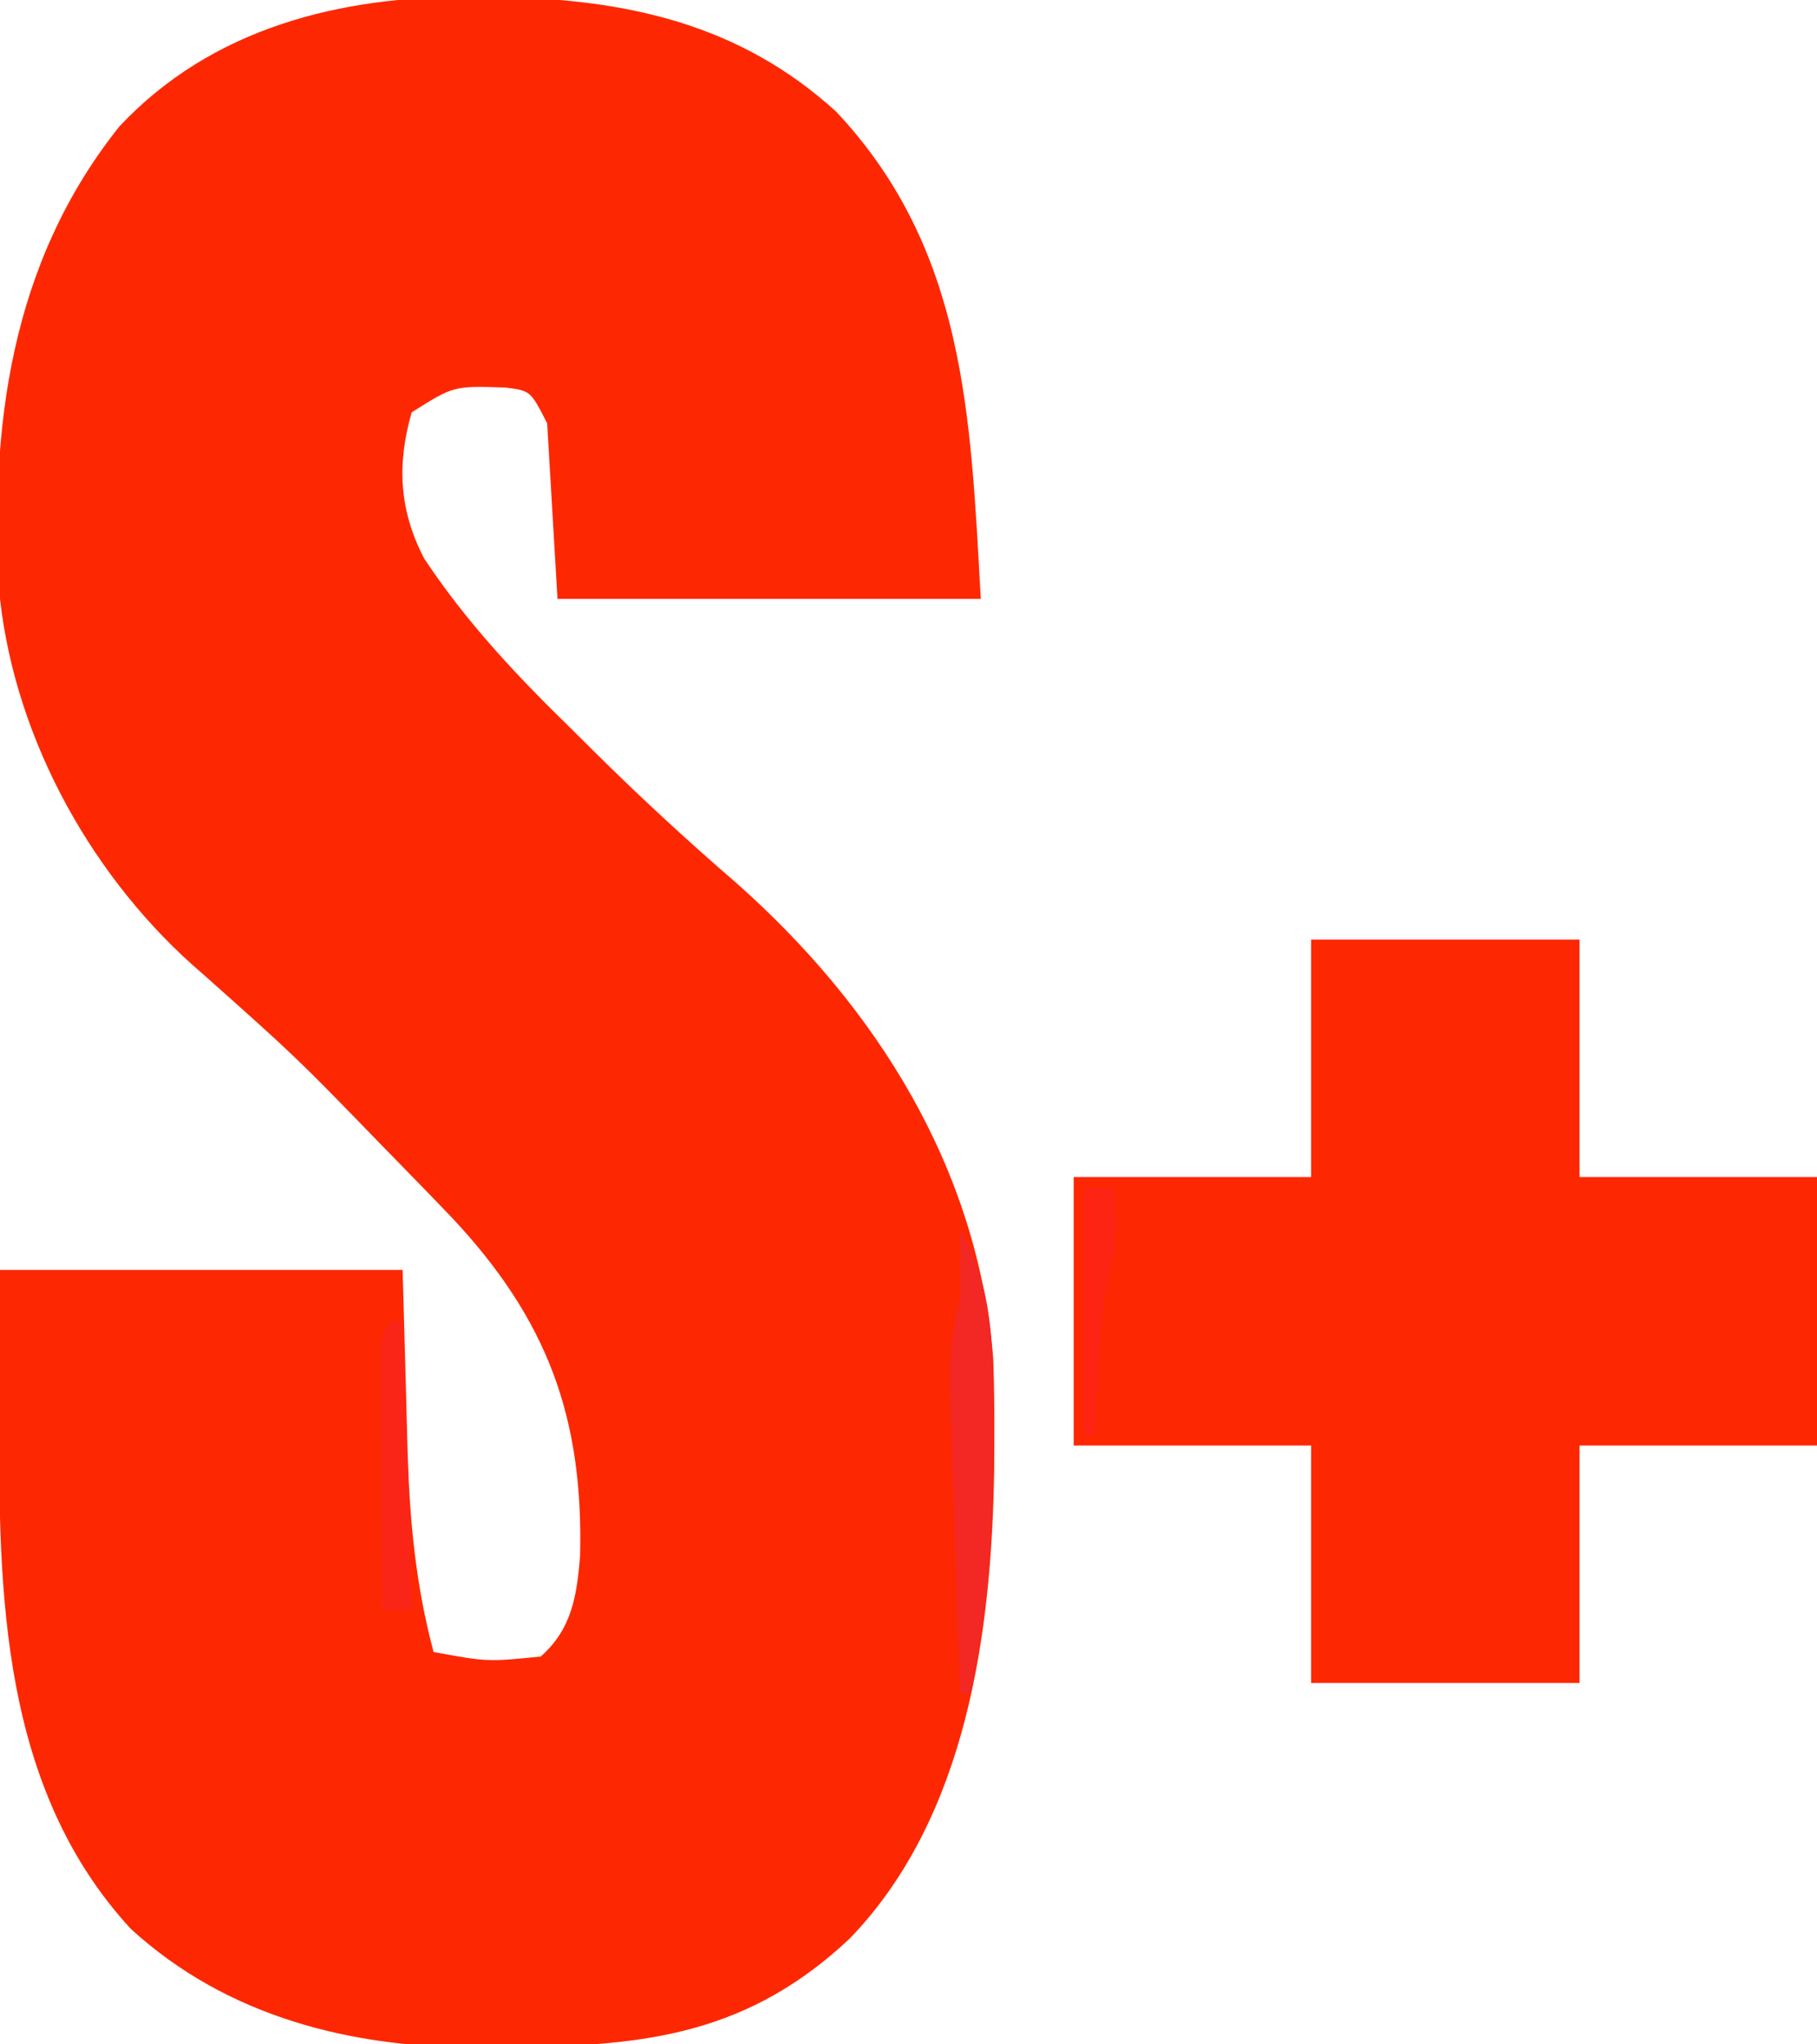 <?xml version="1.0" encoding="UTF-8"?>
<svg version="1.1" xmlns="http://www.w3.org/2000/svg" width="176" height="198">
<path d="M0 0 C0.877 0.006 1.754 0.011 2.658 0.017 C15.026 0.247 25.942 2.605 35.309 11.129 C47.849 24.478 48.327 40.572 49.312 58.312 C35.782 58.312 22.253 58.312 8.312 58.312 C7.982 52.703 7.652 47.093 7.312 41.312 C5.703 38.153 5.703 38.153 3.254 37.844 C-1.743 37.679 -1.743 37.679 -5.812 40.25 C-7.25 45.28 -7.043 49.7 -4.601 54.407 C-0.48 60.619 4.36 65.744 9.688 70.938 C10.5 71.744 11.312 72.551 12.148 73.383 C16.49 77.669 20.934 81.772 25.553 85.757 C39.226 97.841 49.052 113.5 50.519 131.907 C50.616 134.567 50.641 137.214 50.625 139.875 C50.618 141.305 50.618 141.305 50.61 142.763 C50.354 158.447 47.978 176.315 36.602 188.082 C26.891 197.197 17.051 198.502 4.188 198.562 C2.571 198.593 2.571 198.593 0.922 198.625 C-11.535 198.685 -23.649 195.705 -33.027 187.117 C-45.569 173.484 -45.861 154.668 -45.75 137.25 C-45.729 132.651 -45.709 128.051 -45.688 123.312 C-32.818 123.312 -19.948 123.312 -6.688 123.312 C-6.312 136.75 -6.312 136.75 -6.209 140.931 C-5.995 147.656 -5.429 153.808 -3.688 160.312 C1.52 161.267 1.52 161.267 6.688 160.75 C9.687 158.096 10.178 154.934 10.5 151.047 C10.84 137.525 7.288 128.06 -1.917 118.238 C-3.497 116.586 -5.089 114.947 -6.688 113.312 C-7.297 112.688 -7.906 112.063 -8.534 111.42 C-16.995 102.697 -16.995 102.697 -26.062 94.625 C-36.592 85.633 -44.141 72.142 -45.688 58.312 C-46.77 41.846 -44.678 25.764 -34.125 12.562 C-25.156 2.983 -12.678 -0.086 0 0 Z " fill="#FD2802" transform="translate(45.688,-0.312)"/>
<path d="M0 0 C8.58 0 17.16 0 26 0 C26 7.59 26 15.18 26 23 C33.59 23 41.18 23 49 23 C49 31.58 49 40.16 49 49 C41.41 49 33.82 49 26 49 C26 56.59 26 64.18 26 72 C17.42 72 8.84 72 0 72 C0 64.41 0 56.82 0 49 C-7.59 49 -15.18 49 -23 49 C-23 40.42 -23 31.84 -23 23 C-15.41 23 -7.82 23 0 23 C0 15.41 0 7.82 0 0 Z " fill="#FD2802" transform="translate(127,91)"/>
<path d="M0 0 C3.647 6.322 3.192 13.483 3.188 20.562 C3.188 21.535 3.189 22.508 3.189 23.51 C3.136 30.846 2.52 37.807 1 45 C0.67 45 0.34 45 0 45 C-0.168 40.231 -0.328 35.463 -0.482 30.693 C-0.535 29.072 -0.591 27.45 -0.648 25.828 C-0.73 23.495 -0.805 21.162 -0.879 18.828 C-0.906 18.105 -0.933 17.382 -0.961 16.637 C-1.062 13.224 -0.96 10.276 0 7 C0.039 4.667 0.045 2.333 0 0 Z " fill="#F32724" transform="translate(93,119)"/>
<path d="M0 0 C0.33 0 0.66 0 1 0 C1.33 9.24 1.66 18.48 2 28 C1.01 28 0.02 28 -1 28 C-1.029 23.521 -1.047 19.042 -1.062 14.562 C-1.071 13.283 -1.079 12.004 -1.088 10.686 C-1.091 9.471 -1.094 8.256 -1.098 7.004 C-1.103 5.878 -1.108 4.752 -1.114 3.592 C-1 1 -1 1 0 0 Z " fill="#FB2517" transform="translate(38,128)"/>
<path d="M0 0 C0.99 0 1.98 0 3 0 C3.126 5.531 3.126 5.531 2.531 7.75 C1.787 10.901 1.647 14.022 1.438 17.25 C1.354 18.513 1.27 19.777 1.184 21.078 C1.123 22.042 1.062 23.007 1 24 C0.67 24 0.34 24 0 24 C0 16.08 0 8.16 0 0 Z " fill="#FE2414" transform="translate(105,115)"/>
</svg>
